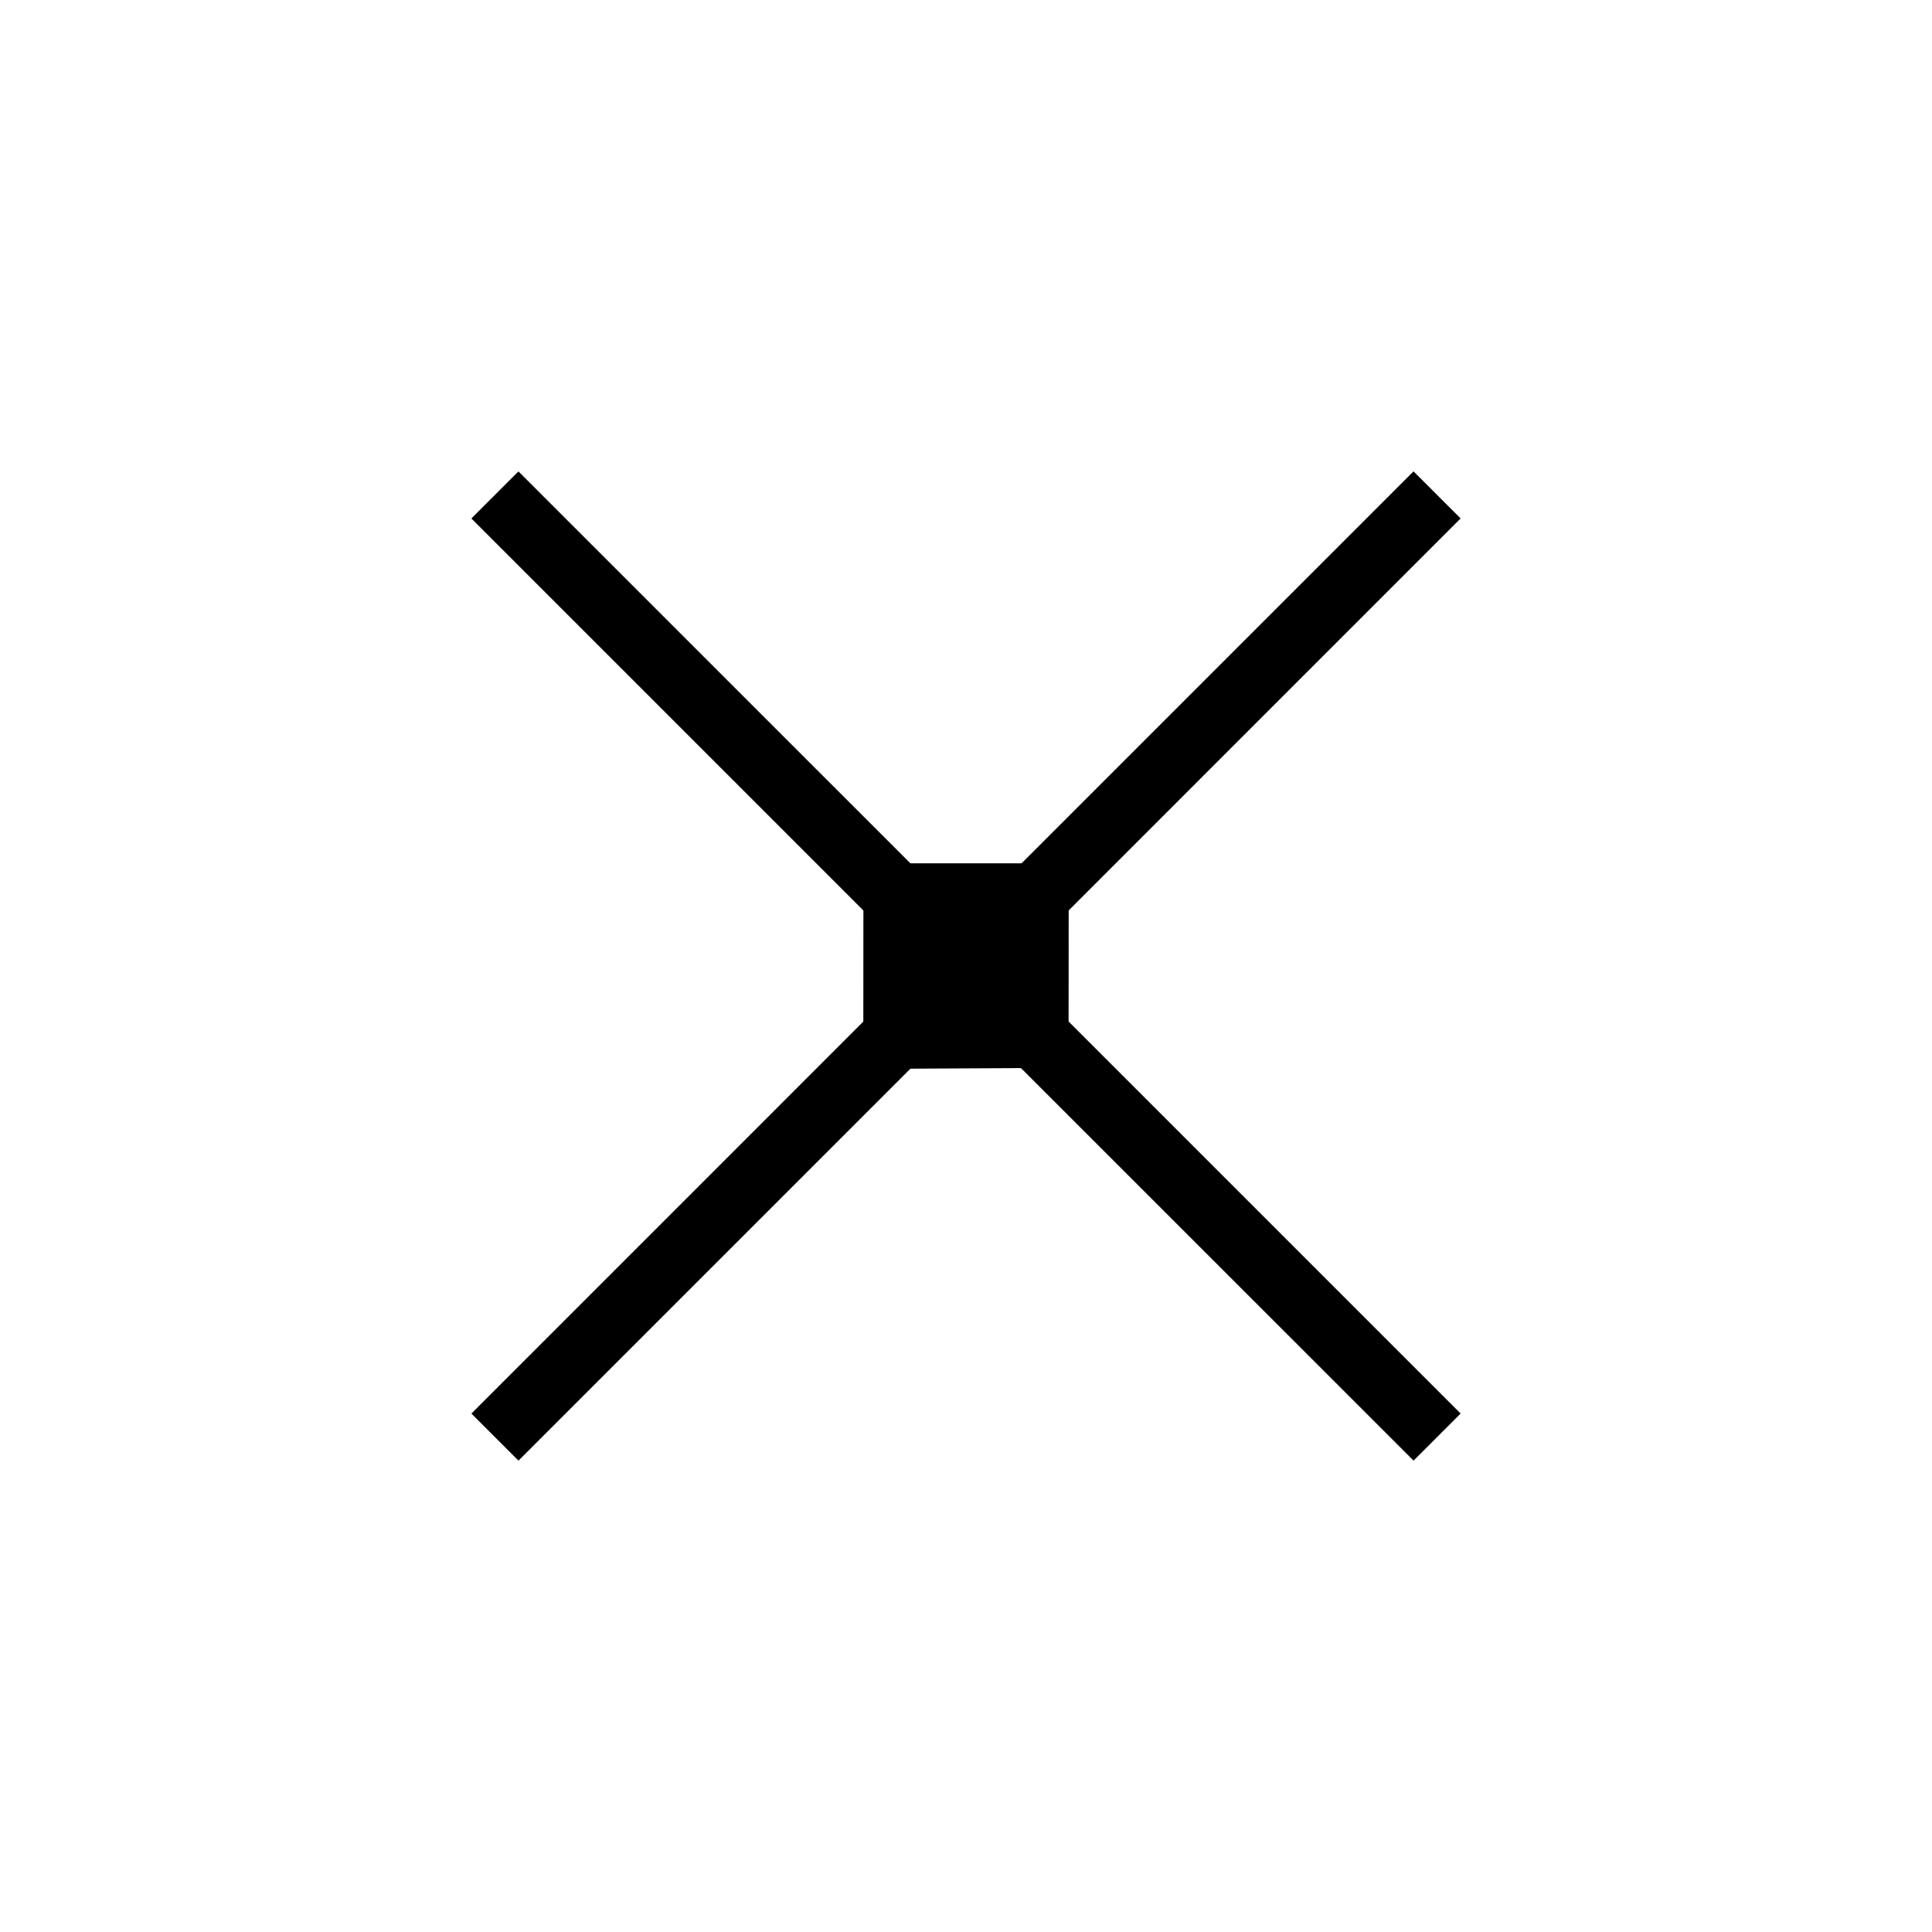 <svg width="58" height="58" viewBox="0 0 58 58" xmlns="http://www.w3.org/2000/svg">
<path d="M32.079 30.665L32.081 27.333L43.849 15.564L42.435 14.151L30.667 25.919H27.333L15.564 14.152L14.151 15.565L25.921 27.335L25.919 30.667L14.152 42.436L15.565 43.849L27.333 32.081L30.65 32.065L42.436 43.849L43.849 42.435L32.079 30.665Z"/>
</svg>
